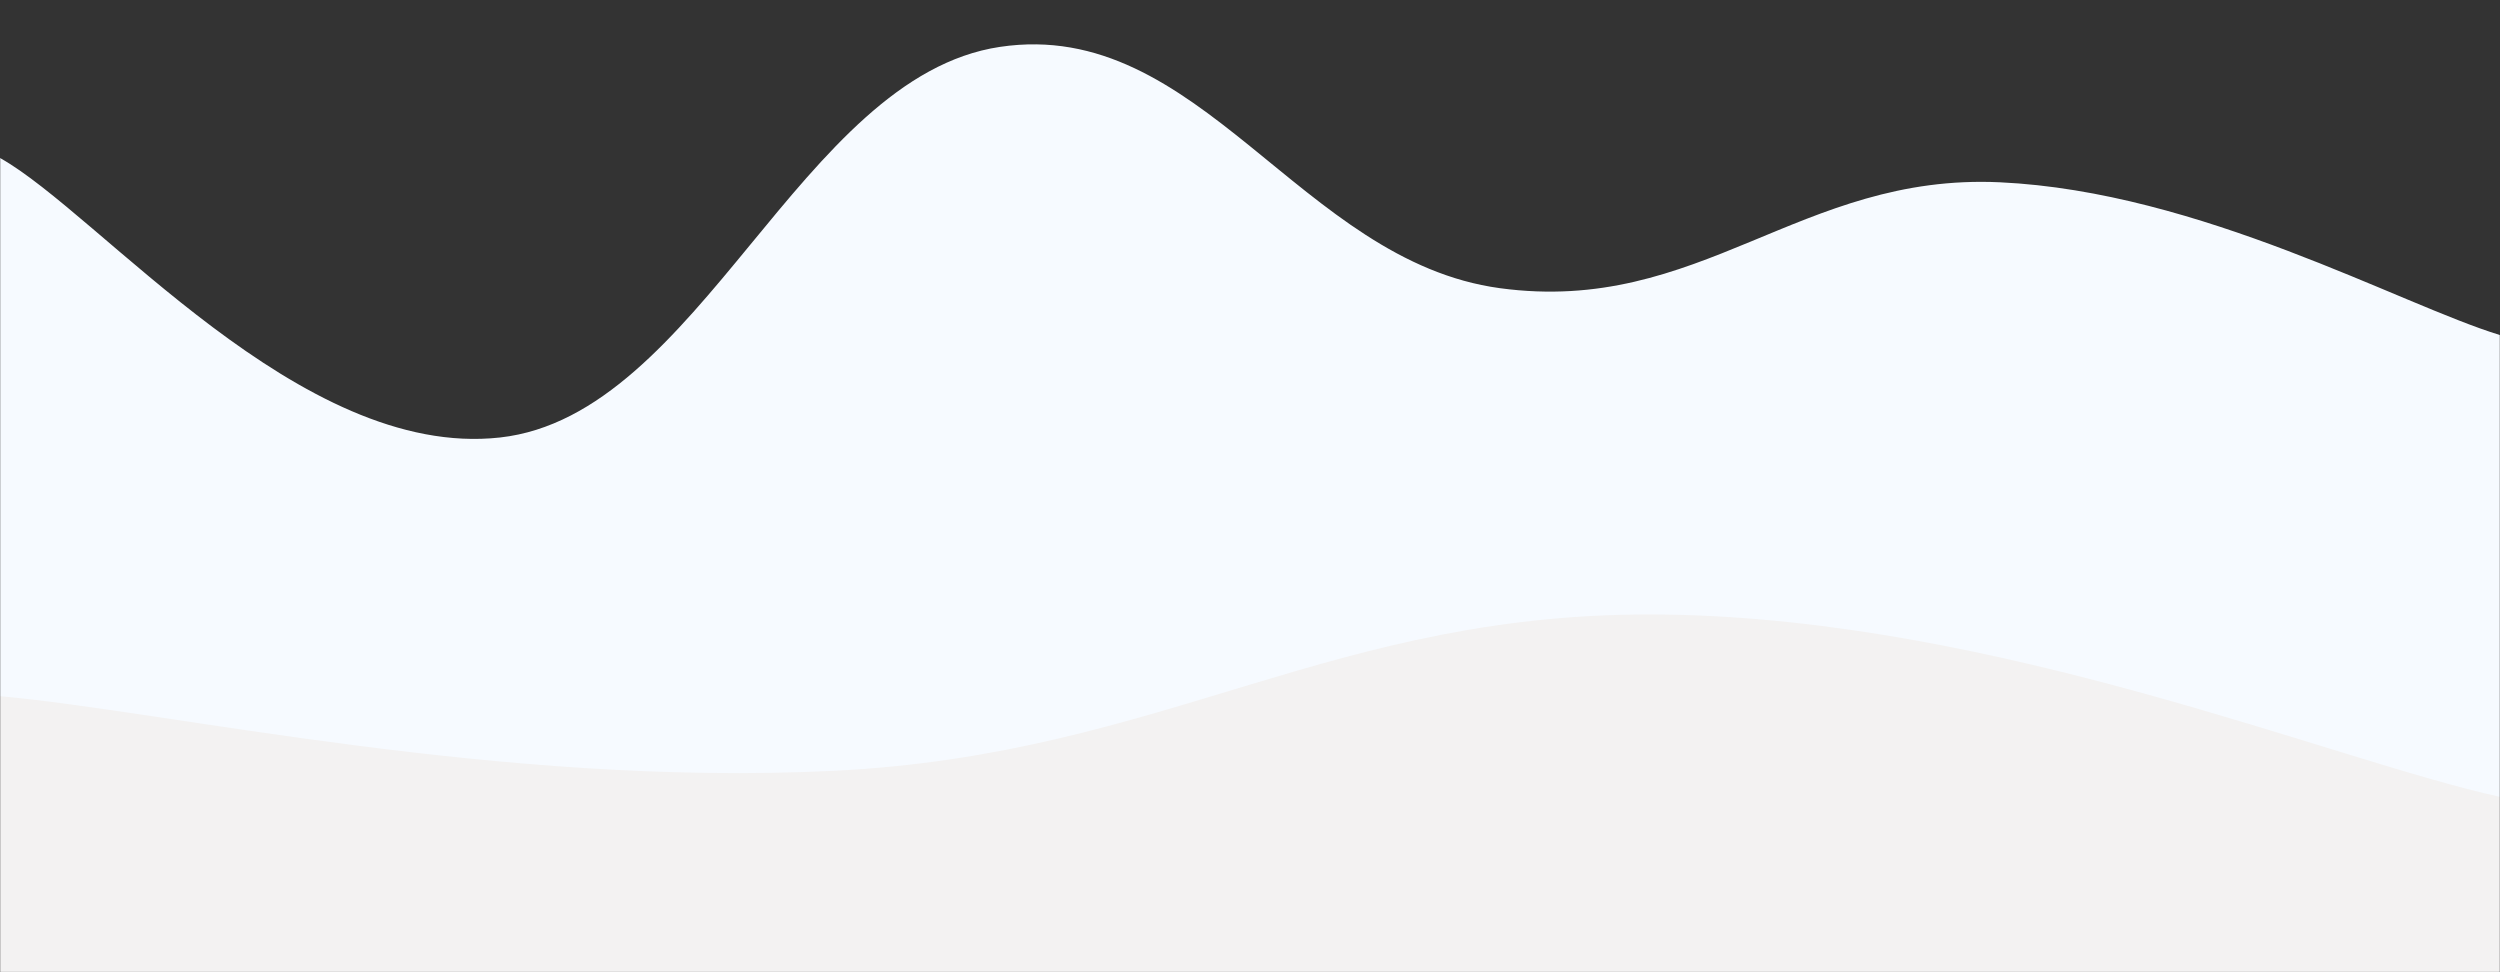 <svg xmlns="http://www.w3.org/2000/svg" version="1.1" xmlns:xlink="http://www.w3.org/1999/xlink" xmlns:svgjs="http://svgjs.com/svgjs" width="1440" height="560" preserveAspectRatio="none" viewBox="0 0 1440 560"><rect x="0" y="0" width="1440" height="560" fill="#333333" stroke="none"/><g mask="url(&quot;#SvgjsMask1014&quot;)" fill="none"><path d="M 0,91 C 57.6,123.2 172.8,264.8 288,252 C 403.2,239.2 460.8,44.2 576,27 C 691.2,9.8 748.8,150.4 864,166 C 979.2,181.6 1036.8,99.6 1152,105 C 1267.2,110.4 1382.4,175.4 1440,193L1440 560L0 560z" fill="rgba(246, 250, 255, 1)"></path><path d="M 0,401 C 96,409.6 288,453.4 480,444 C 672,434.6 768,351 960,354 C 1152,357 1344,438 1440,459L1440 560L0 560z" fill="rgba(243, 242, 242, 1)"></path></g><defs><mask id="SvgjsMask1014"><rect width="1440" height="560" fill="#ffffff"></rect></mask></defs></svg>
